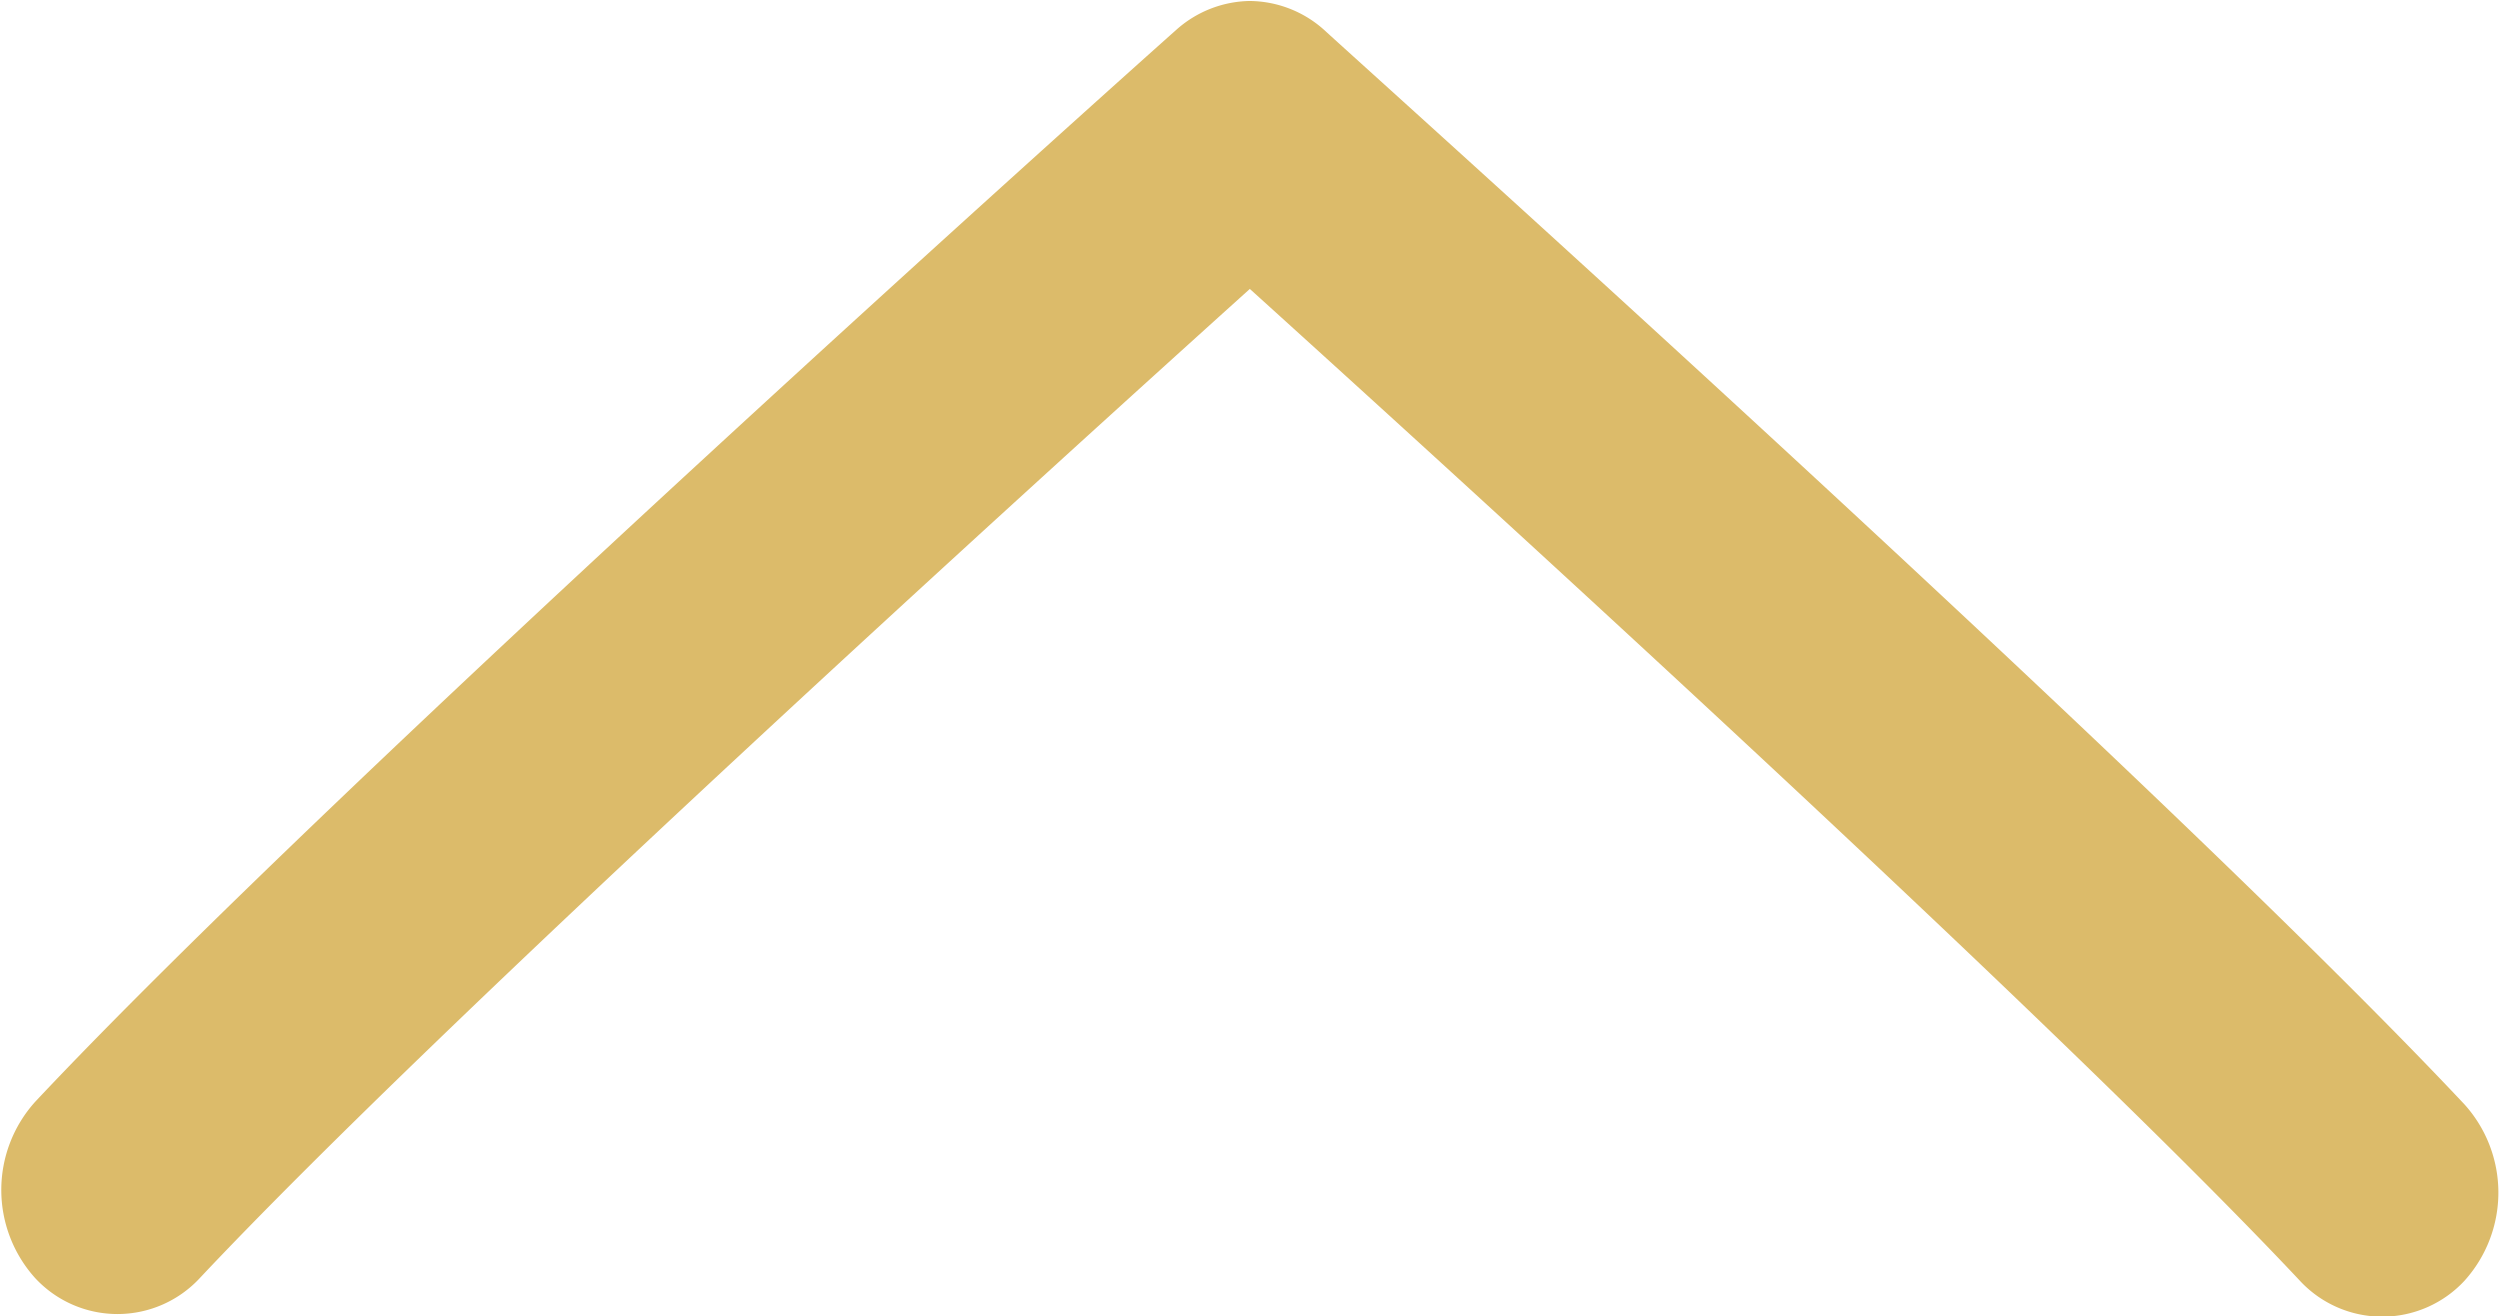 <svg xmlns="http://www.w3.org/2000/svg" width="7.597" height="4" viewBox="0 0 7.597 4">
  <path id="dropdown-active" d="M1644.8,21.4a.343.343,0,0,1-.229-.089c-.1-.093-2.542-2.282-3.464-3.264a.4.4,0,0,1,0-.536.341.341,0,0,1,.5,0c.739.787,2.55,2.434,3.191,3.014.641-.578,2.452-2.22,3.191-3.006a.341.341,0,0,1,.5,0,.4.4,0,0,1,0,.536c-.922.982-3.362,3.164-3.466,3.256A.343.343,0,0,1,1644.8,21.4Z" transform="translate(1648.596 21.403) rotate(-180)" fill="#dcbb6a"/>
</svg>
